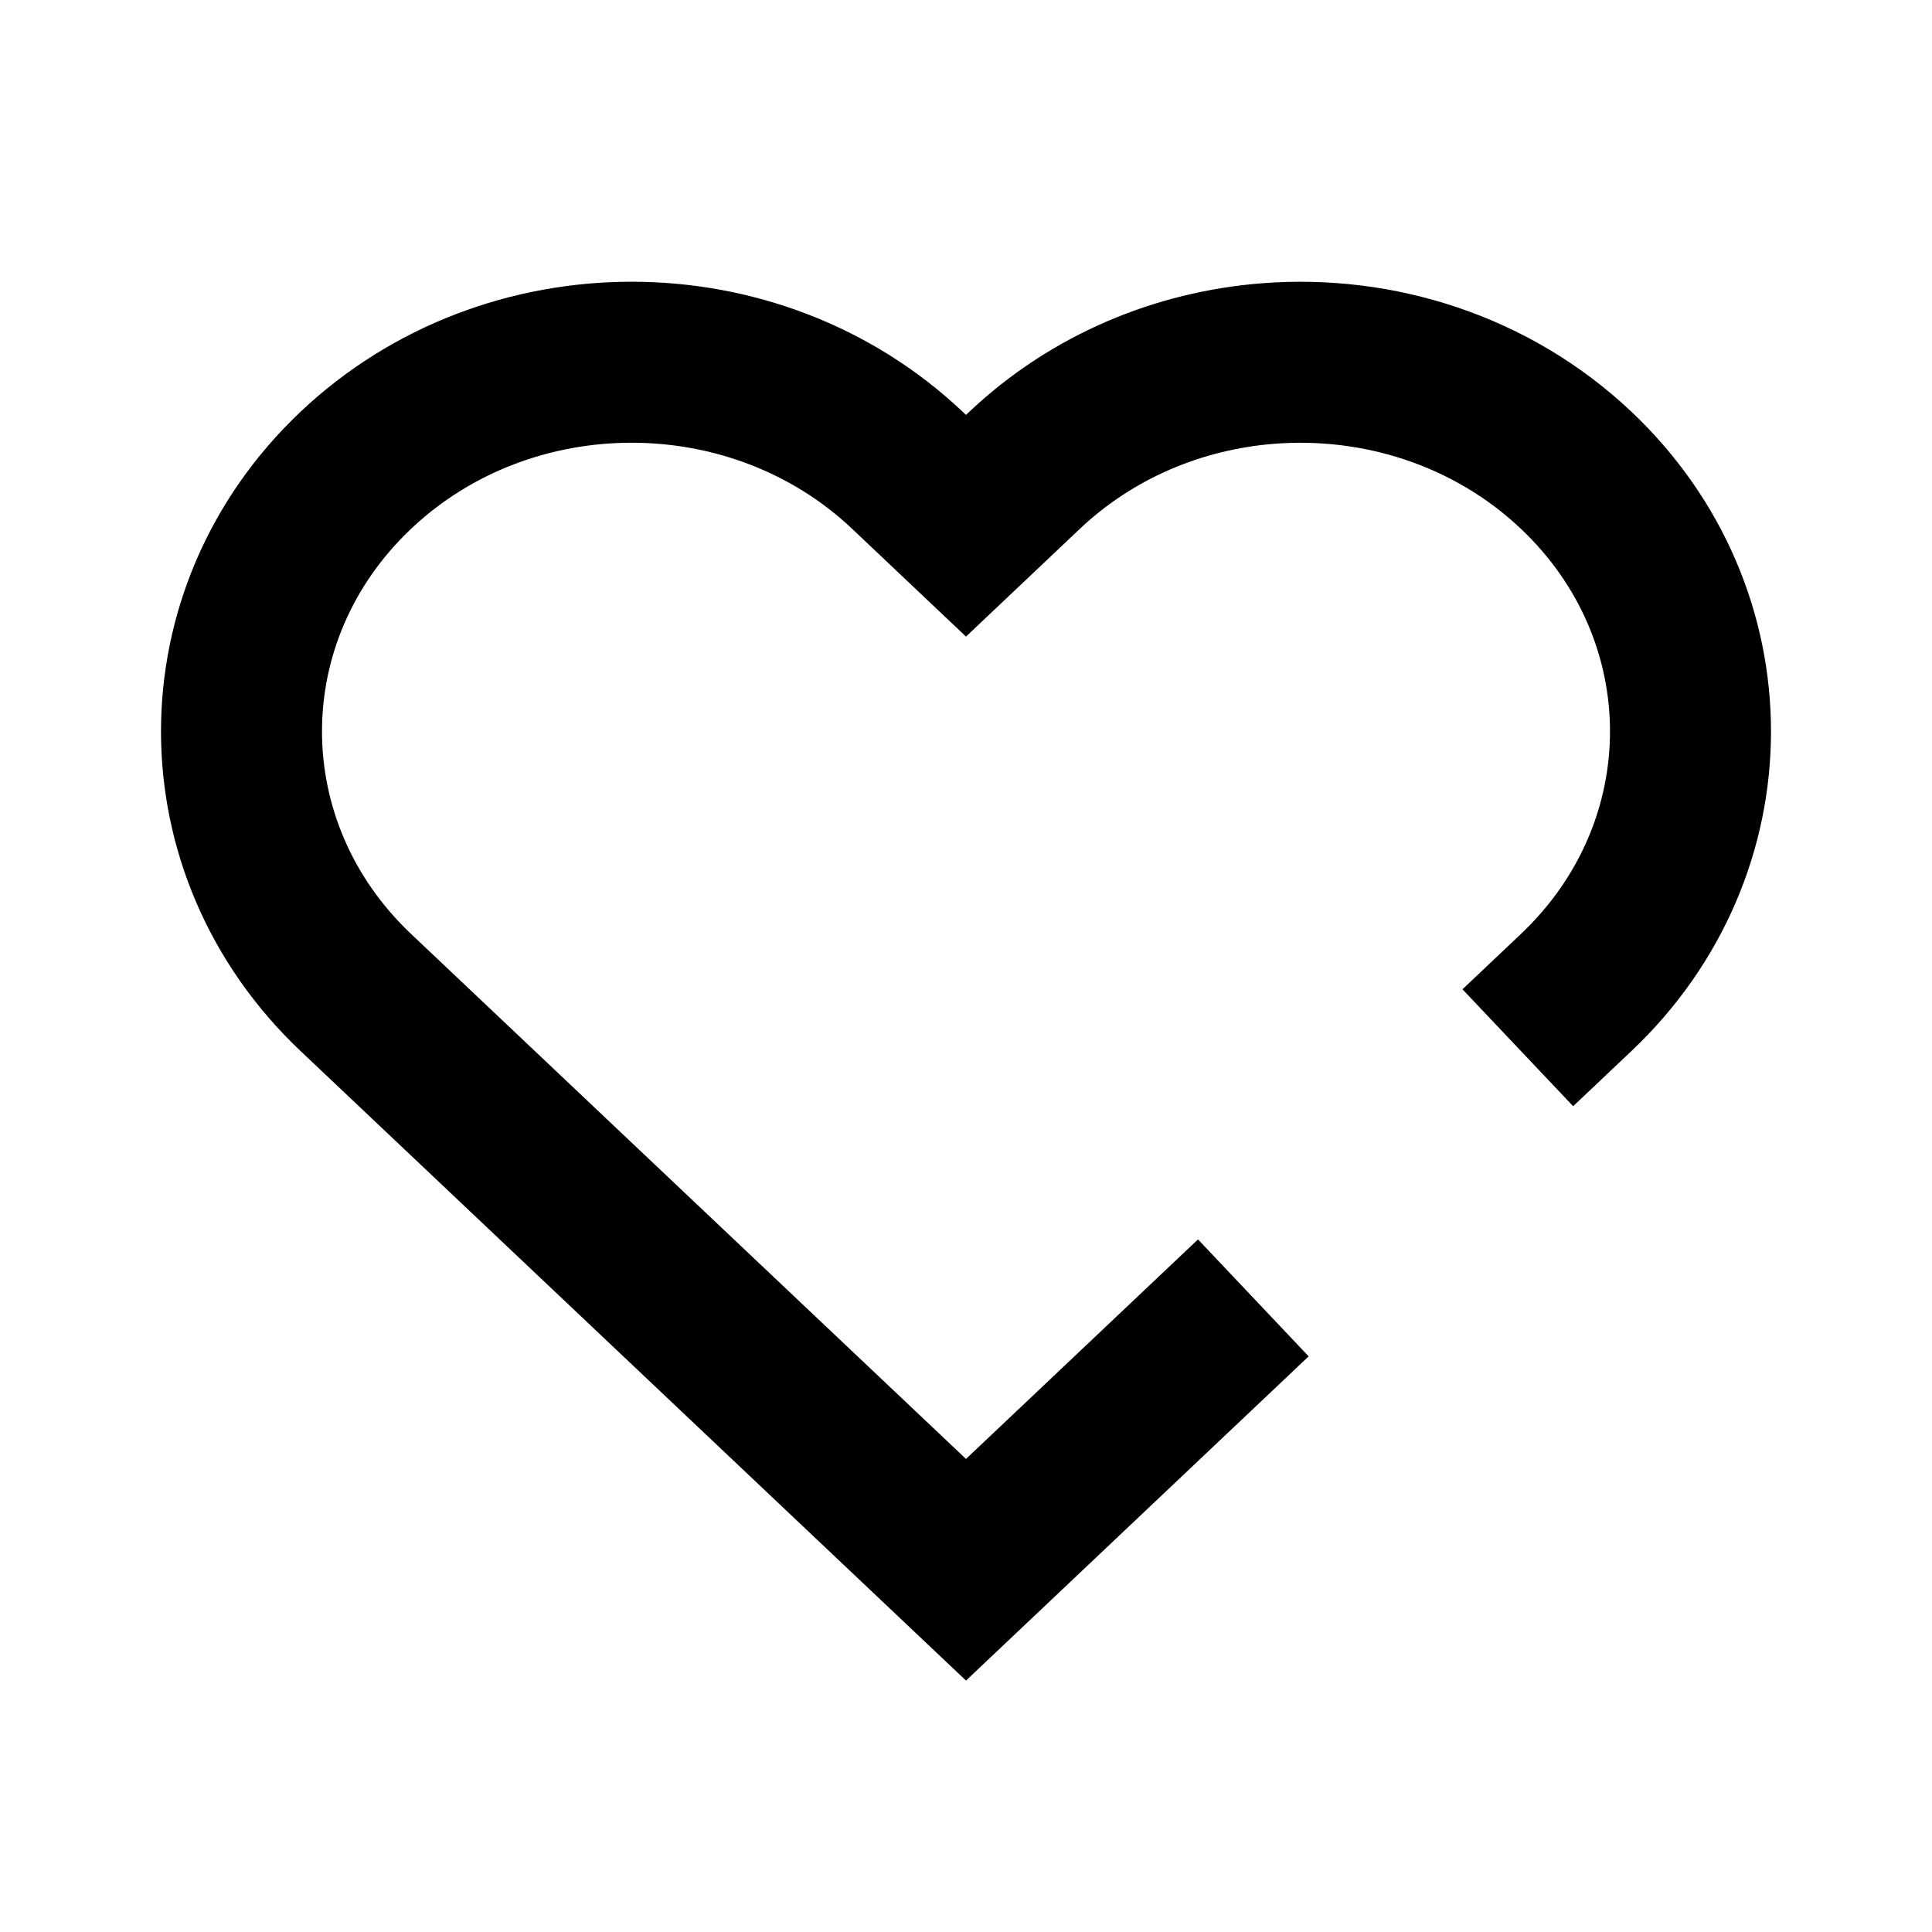 <svg  viewBox="0 0 24 24" fill="none" xmlns="http://www.w3.org/2000/svg">
<path d="M19.581 12.328C21.473 10.537 21.473 7.634 19.581 5.843C18.532 4.85 17.121 4.408 15.75 4.516C14.648 4.603 13.571 5.045 12.727 5.843L12 6.531L11.273 5.843C9.38 4.052 6.312 4.052 4.419 5.843C2.527 7.634 2.527 10.537 4.419 12.328L12 19.5L13.895 17.707L14.843 16.81" stroke="currentColor" stroke-width="2" stroke-linecap="square"/>
</svg>
